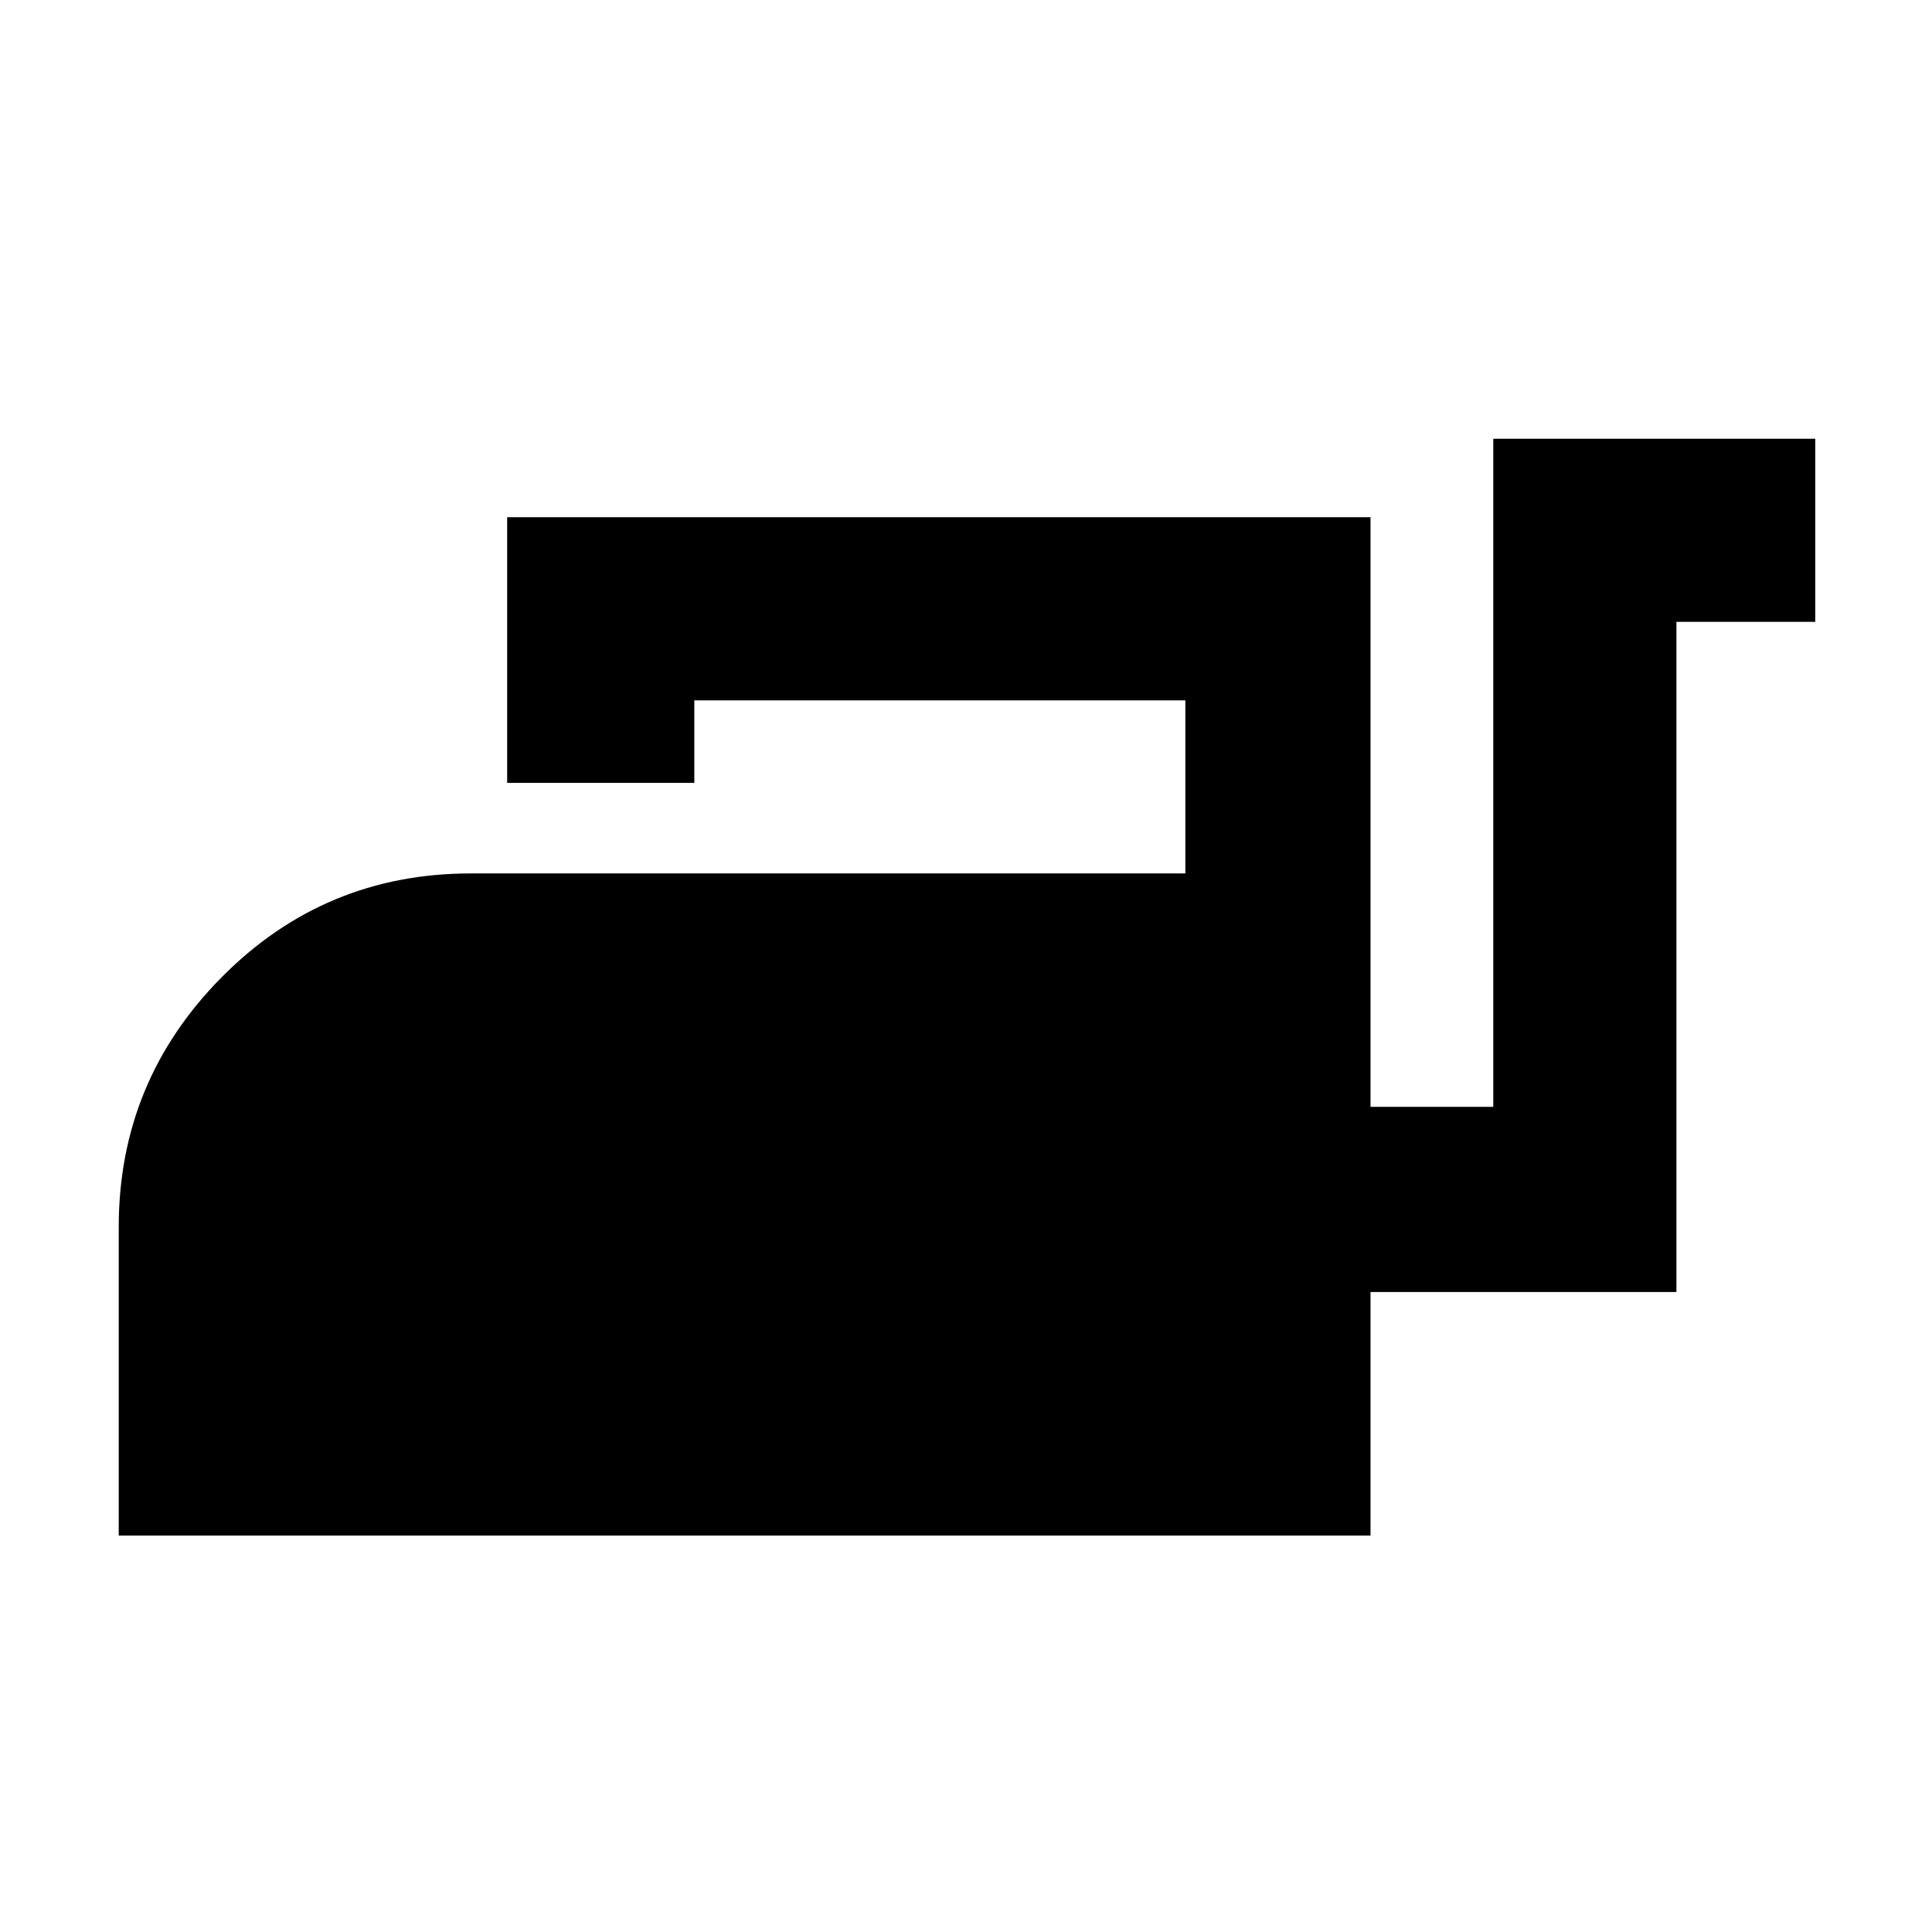 <svg xmlns="http://www.w3.org/2000/svg" height="48" viewBox="0 -960 960 960" width="48"><path d="M59-197v-153.32q0-72.39 51.09-124.04Q161.19-526 234-526h355v-86H345v41h-93v-132h429v293h61v-332h160v91h-69v333H681v121H59Z"/></svg>